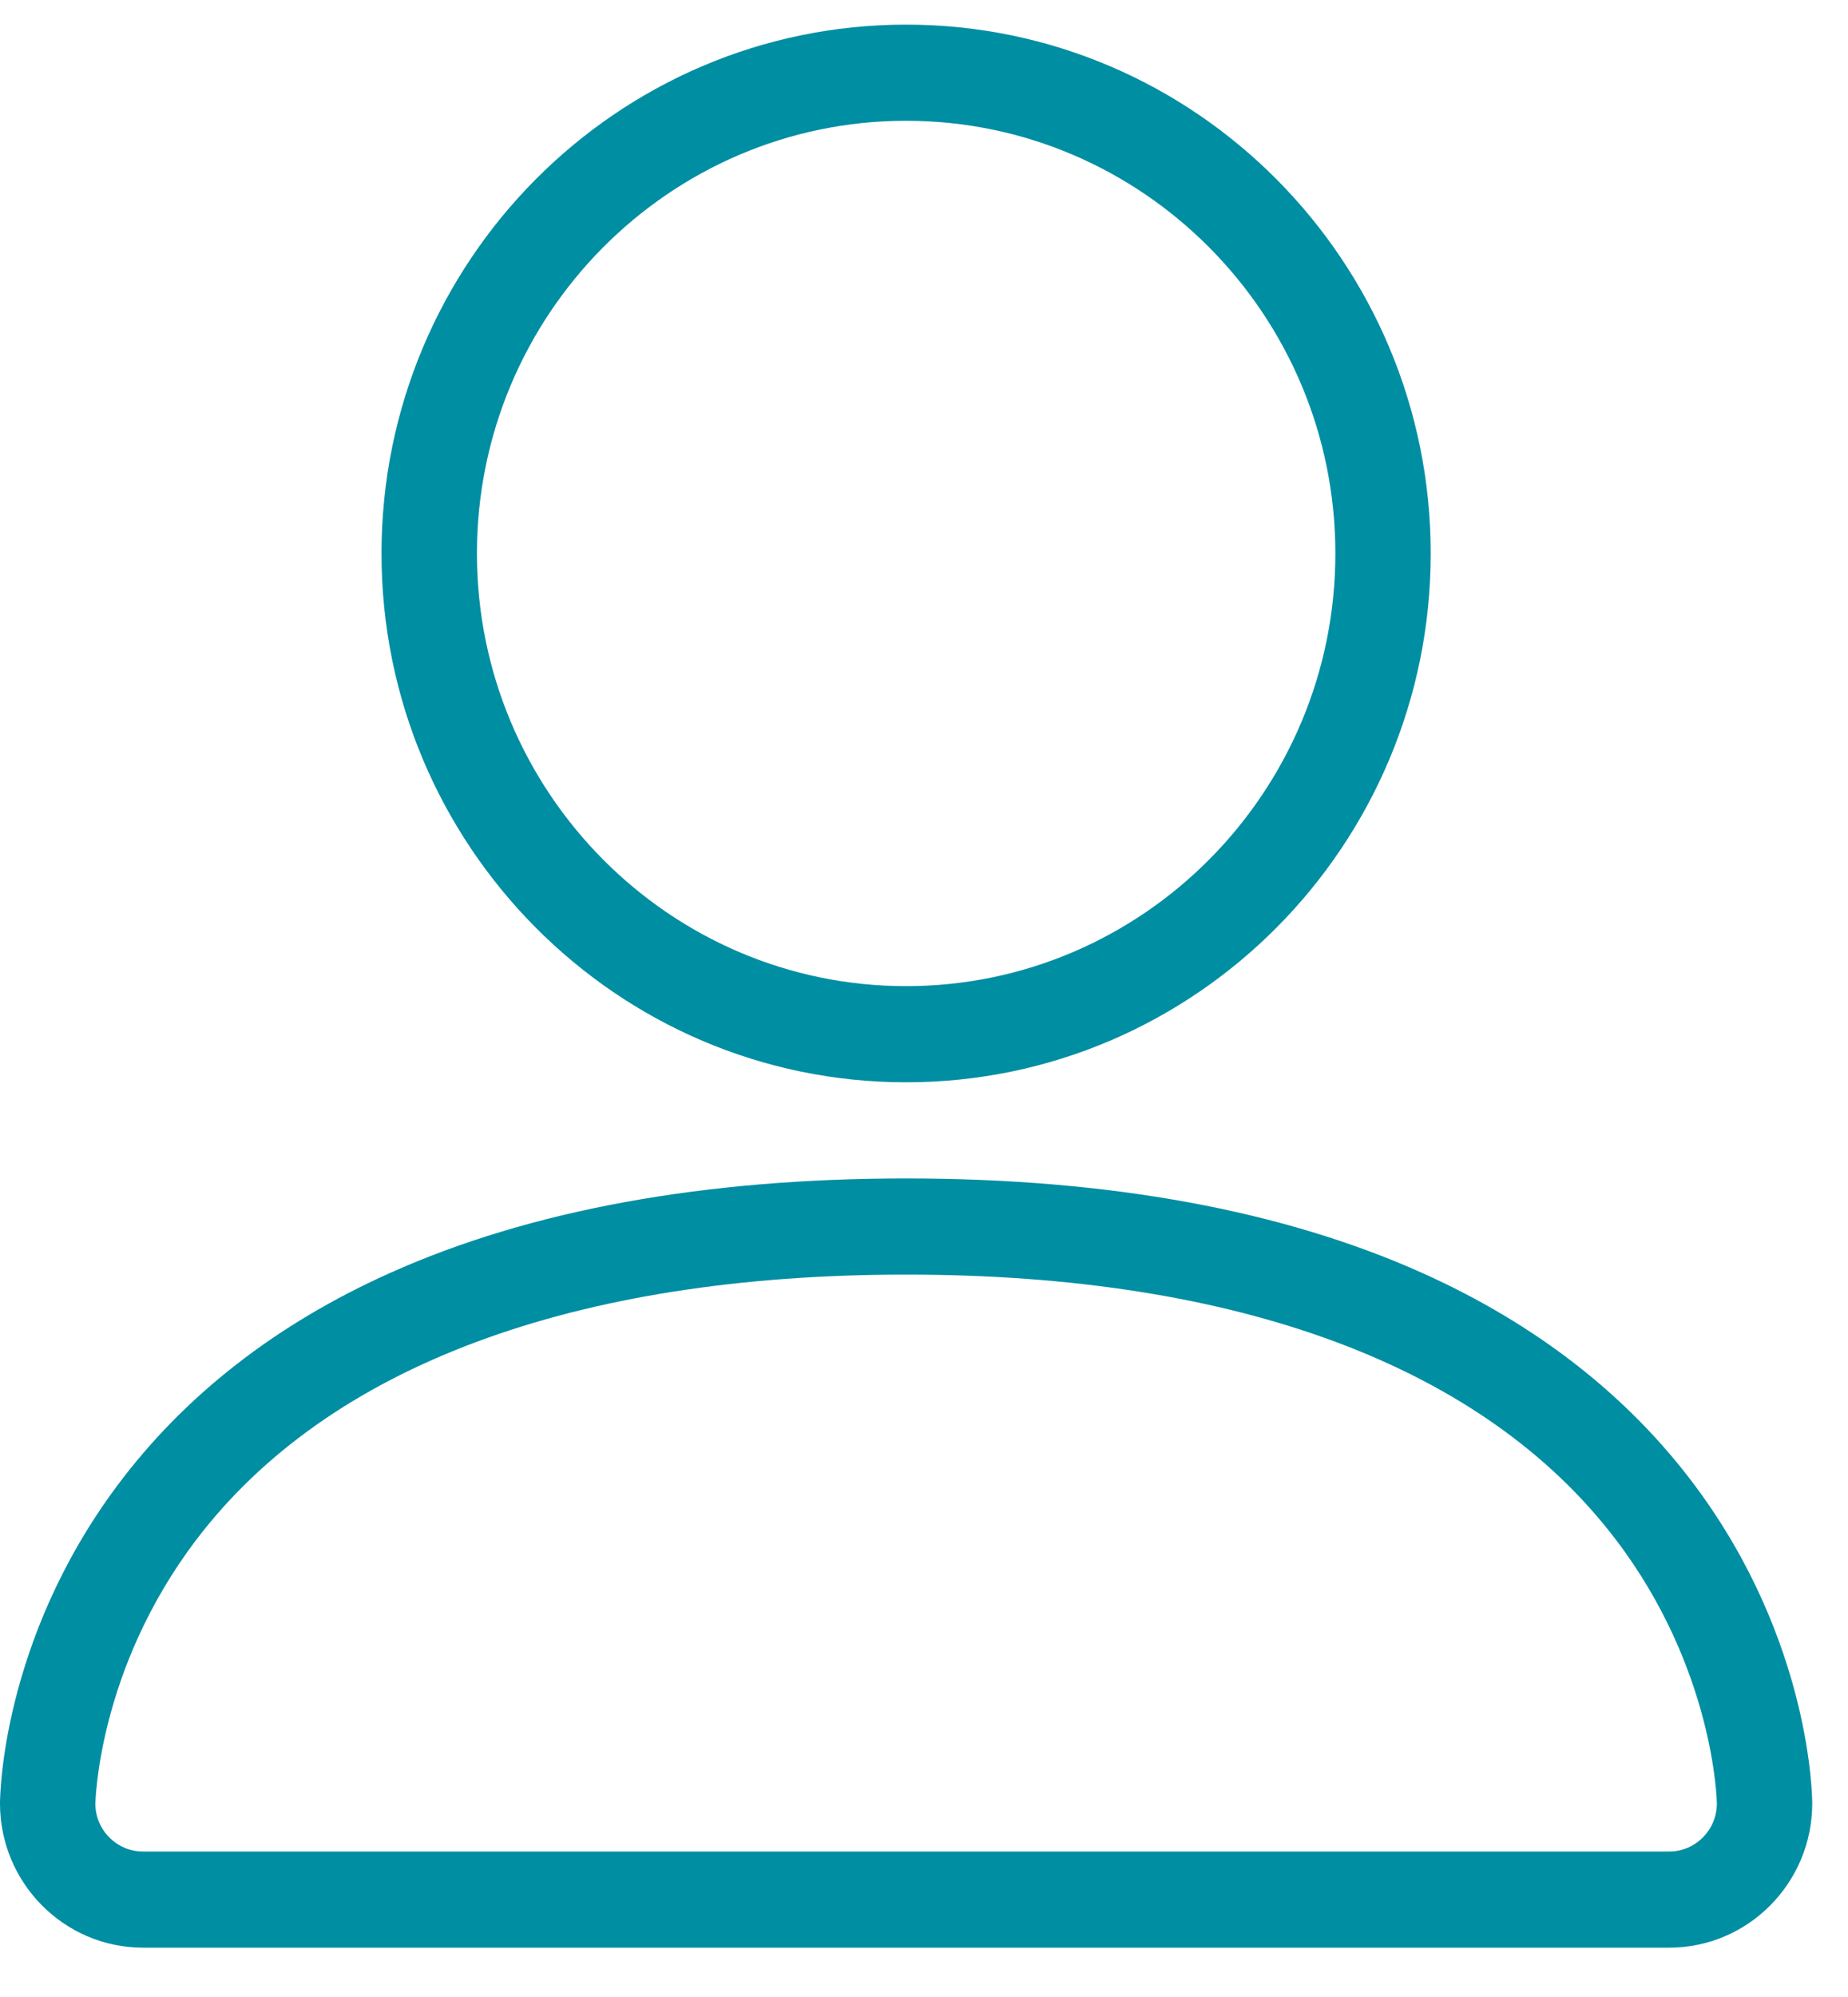 <?xml version="1.0" encoding="UTF-8"?>
<svg width="25px" height="27px" viewBox="0 0 25 27" version="1.1" xmlns="http://www.w3.org/2000/svg" xmlns:xlink="http://www.w3.org/1999/xlink">
    <!-- Generator: Sketch 47.1 (45422) - http://www.bohemiancoding.com/sketch -->
    <title>0287-user</title>
    <desc>Created with Sketch.</desc>
    <defs></defs>
    <g id="RMA-Activation" stroke="none" stroke-width="1" fill="none" fill-rule="evenodd">
        <g id="Expanded-Menu---NY" transform="translate(-25, -296)" fill-rule="nonzero" fill="#008EA3">
            <g id="Group-4" transform="translate(25, 296.333)">
                <g id="0287-user">
                    <path d="M12.258,14.3 C8.345,14.3 5.161,11.093 5.161,7.15 C5.161,3.207 8.345,0 12.258,0 C16.172,0 19.355,3.207 19.355,7.15 C19.355,11.093 16.172,14.3 12.258,14.3 Z M12.258,1.3 C9.057,1.3 6.452,3.925 6.452,7.15 C6.452,10.375 9.057,13 12.258,13 C15.459,13 18.065,10.375 18.065,7.15 C18.065,3.925 15.459,1.3 12.258,1.3 Z" id="Shape"></path>
                    <path d="M22.581,26 L1.935,26 C0.868,26 0,25.125 0,24.05 C0,23.962 0.018,21.86 1.581,19.76 C2.49,18.538 3.735,17.567 5.283,16.875 C7.172,16.029 9.519,15.6 12.258,15.6 C14.997,15.6 17.345,16.029 19.234,16.875 C20.781,17.568 22.026,18.538 22.935,19.76 C24.498,21.86 24.516,23.962 24.516,24.05 C24.516,25.125 23.648,26 22.581,26 Z M12.258,16.9 C7.759,16.9 4.439,18.139 2.657,20.483 C1.321,22.239 1.292,24.034 1.29,24.053 C1.29,24.409 1.579,24.7 1.935,24.7 L22.581,24.7 C22.937,24.7 23.226,24.409 23.226,24.05 C23.226,24.034 23.196,22.239 21.859,20.483 C20.076,18.139 16.756,16.9 12.258,16.9 Z" id="Shape"></path>
                </g>
            </g>
        </g>
    </g>
</svg>